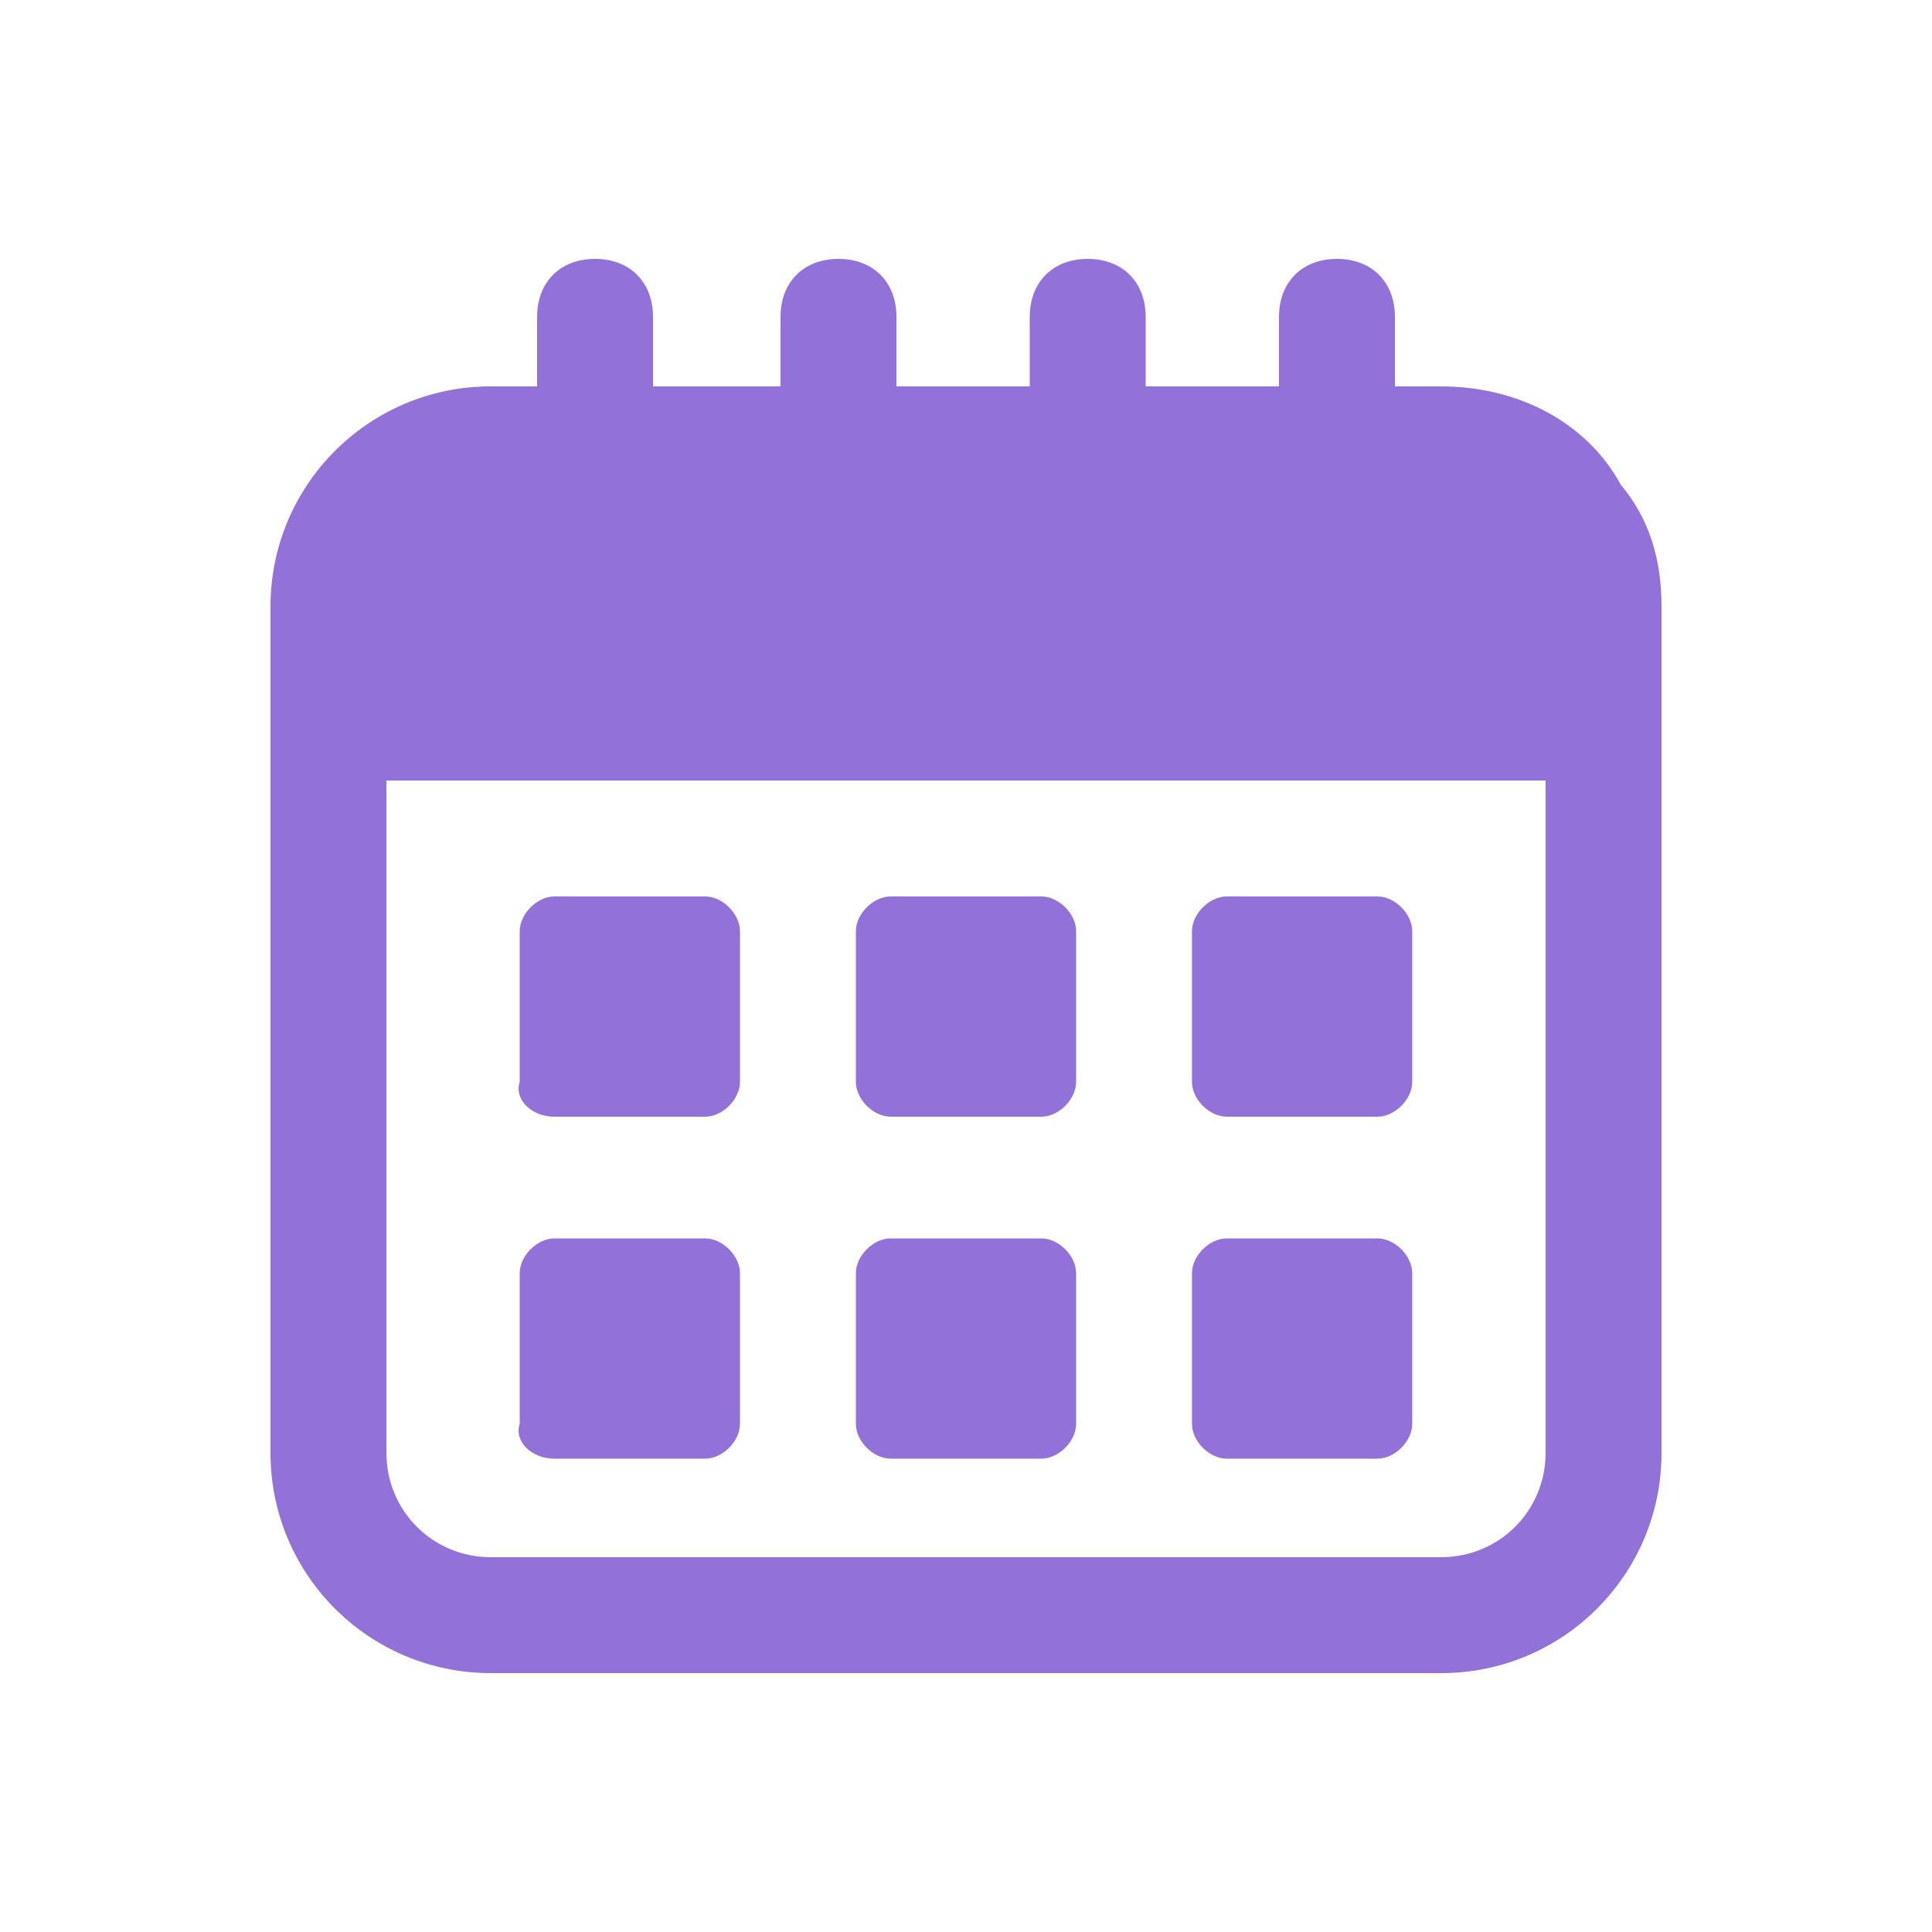 <svg width="28" height="28" viewBox="0 0 28 28" fill="none" xmlns="http://www.w3.org/2000/svg">
<path d="M20.888 5.6H20.216V4.592C20.216 4.088 19.88 3.752 19.376 3.752C18.872 3.752 18.536 4.088 18.536 4.592V5.6H16.604V4.592C16.604 4.088 16.268 3.752 15.764 3.752C15.26 3.752 14.924 4.088 14.924 4.592V5.6H12.992V4.592C12.992 4.088 12.656 3.752 12.152 3.752C11.648 3.752 11.312 4.088 11.312 4.592V5.6H9.464V4.592C9.464 4.088 9.128 3.752 8.624 3.752C8.12 3.752 7.784 4.088 7.784 4.592V5.6H7.112C5.348 5.6 3.92 7.028 3.92 8.792V21.056C3.92 22.82 5.348 24.248 7.112 24.248H20.888C22.652 24.248 24.08 22.82 24.08 21.056V8.792C24.08 8.12 23.912 7.532 23.492 7.028C22.988 6.104 21.98 5.6 20.888 5.6ZM22.4 21.056C22.4 21.896 21.728 22.568 20.888 22.568H7.112C6.272 22.568 5.6 21.896 5.6 21.056V11.312H22.4V21.056Z" fill="#9271D9"/>
<path d="M8.036 16.184H10.22C10.472 16.184 10.724 15.932 10.724 15.68V13.496C10.724 13.244 10.472 12.992 10.22 12.992H8.036C7.784 12.992 7.532 13.244 7.532 13.496V15.68C7.448 15.932 7.7 16.184 8.036 16.184Z" fill="#9271D9"/>
<path d="M12.908 16.184H15.092C15.344 16.184 15.596 15.932 15.596 15.68V13.496C15.596 13.244 15.344 12.992 15.092 12.992H12.908C12.656 12.992 12.404 13.244 12.404 13.496V15.68C12.404 15.932 12.656 16.184 12.908 16.184Z" fill="#9271D9"/>
<path d="M17.779 16.184H19.963C20.215 16.184 20.467 15.932 20.467 15.68V13.496C20.467 13.244 20.215 12.992 19.963 12.992H17.779C17.527 12.992 17.275 13.244 17.275 13.496V15.68C17.275 15.932 17.527 16.184 17.779 16.184Z" fill="#9271D9"/>
<path d="M8.036 21.14H10.22C10.472 21.14 10.724 20.888 10.724 20.636V18.452C10.724 18.2 10.472 17.948 10.22 17.948H8.036C7.784 17.948 7.532 18.2 7.532 18.452V20.636C7.448 20.888 7.7 21.14 8.036 21.14Z" fill="#9271D9"/>
<path d="M12.908 21.14H15.092C15.344 21.14 15.596 20.888 15.596 20.636V18.452C15.596 18.2 15.344 17.948 15.092 17.948H12.908C12.656 17.948 12.404 18.2 12.404 18.452V20.636C12.404 20.888 12.656 21.14 12.908 21.14Z" fill="#9271D9"/>
<path d="M17.779 21.14H19.963C20.215 21.14 20.467 20.888 20.467 20.636V18.452C20.467 18.2 20.215 17.948 19.963 17.948H17.779C17.527 17.948 17.275 18.2 17.275 18.452V20.636C17.275 20.888 17.527 21.14 17.779 21.14Z" fill="#9271D9"/>
</svg>
